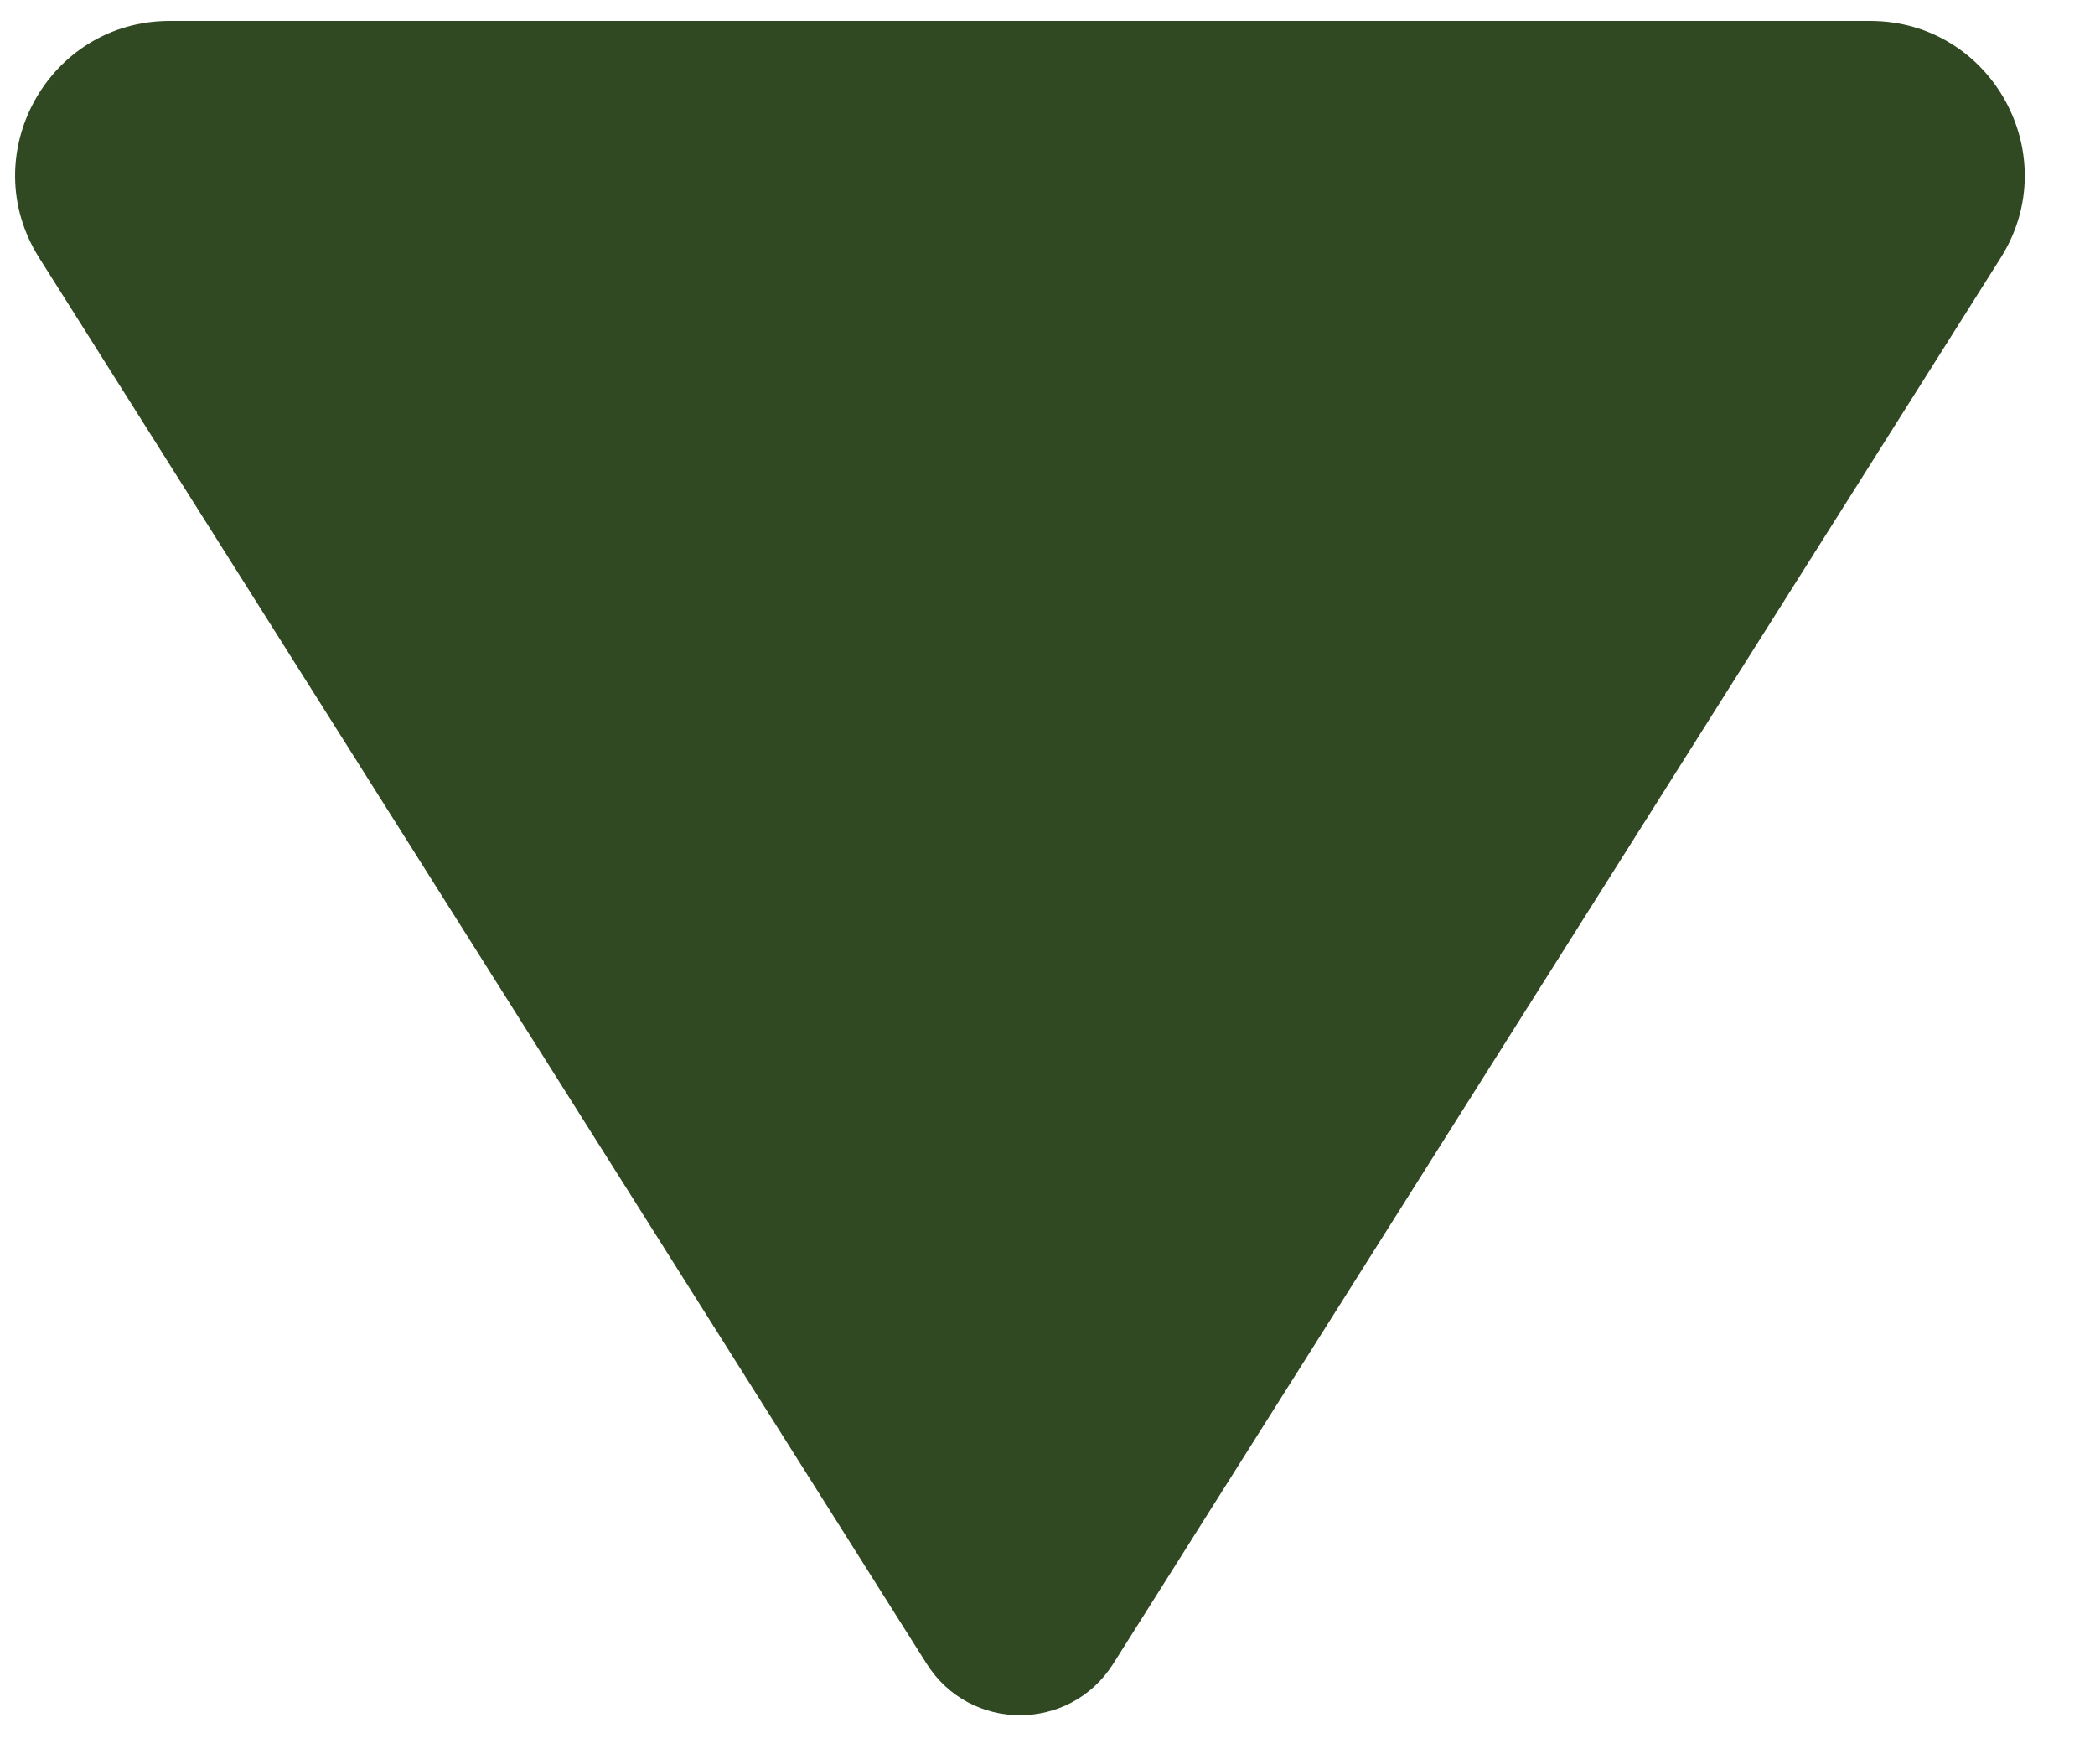 <svg width="19" height="16" viewBox="0 0 19 16" fill="none" xmlns="http://www.w3.org/2000/svg">
<path d="M8.404 15.089L0.355 2.338C-0.233 1.406 0.437 0.19 1.539 0.19L16.961 0.19C18.063 0.19 18.733 1.406 18.145 2.338L10.096 15.089C9.703 15.711 8.797 15.711 8.404 15.089Z" fill="#304922"/>
</svg>
